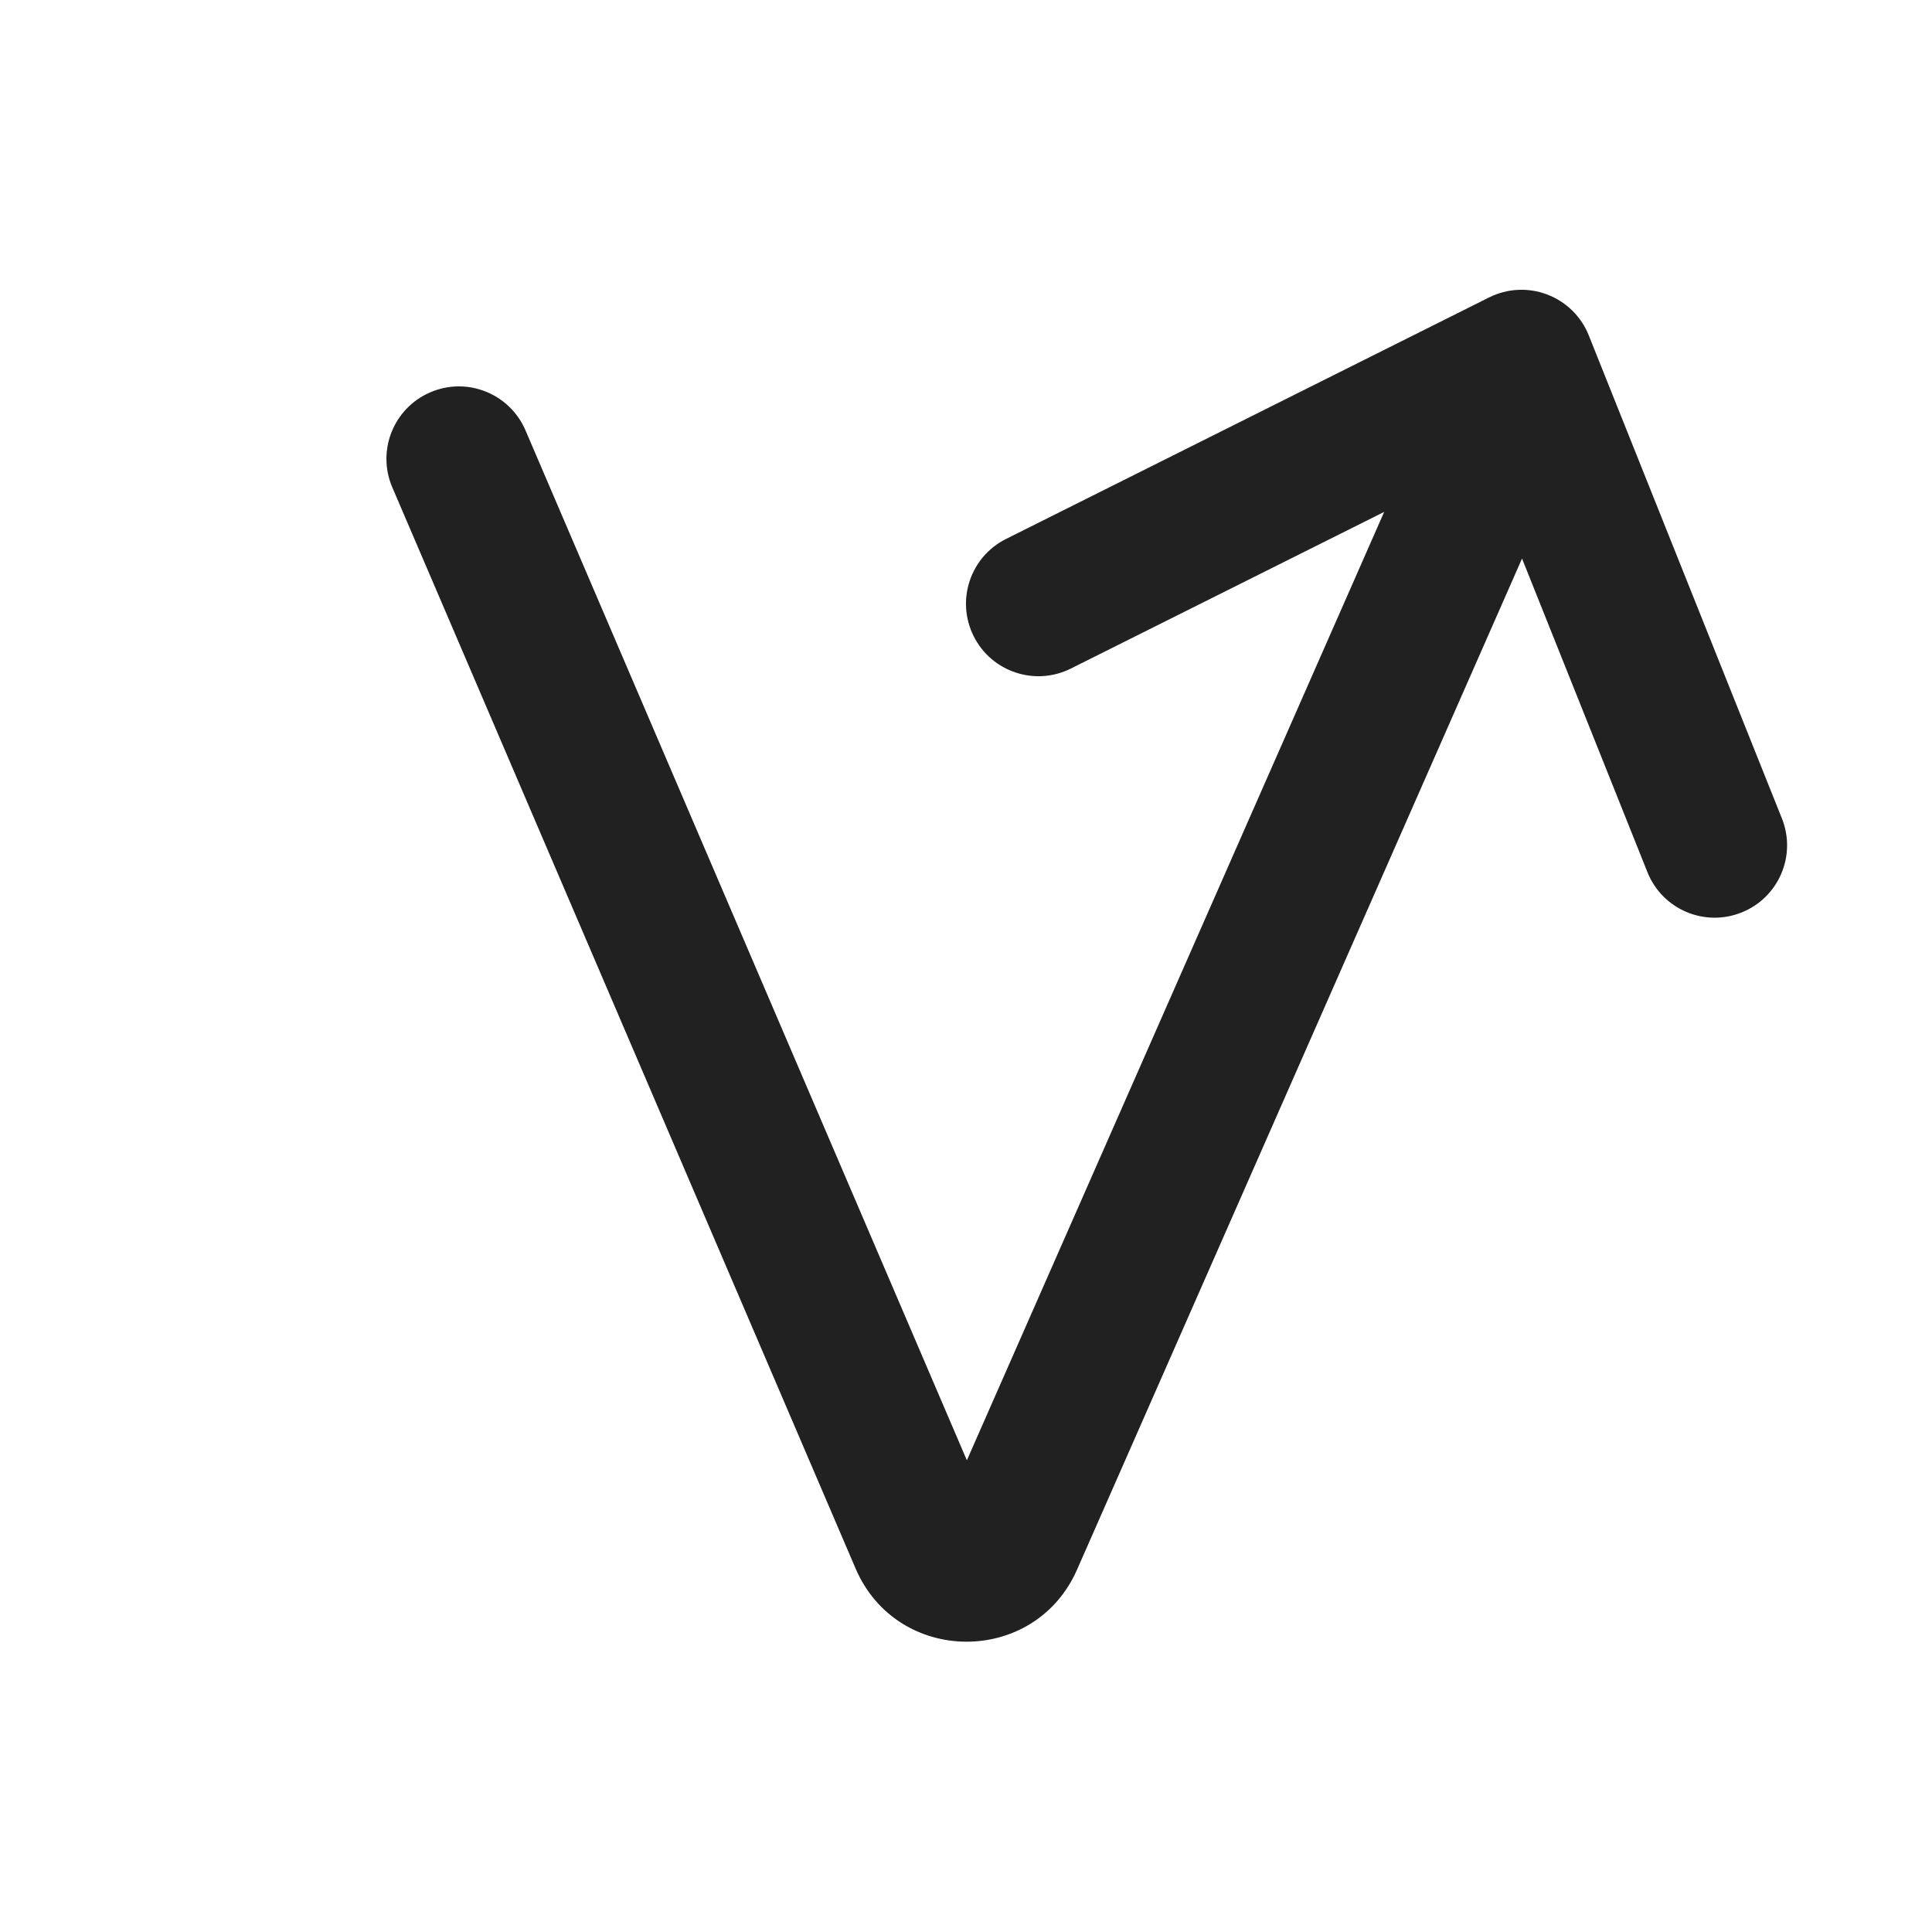 <svg width="20" height="20" viewBox="0 0 20 20" fill="none" xmlns="http://www.w3.org/2000/svg">
<path d="M16.447 3.472C16.369 3.277 16.214 3.124 16.017 3.049C15.822 2.974 15.603 2.985 15.415 3.079L10.415 5.579C10.044 5.764 9.894 6.215 10.079 6.585C10.264 6.956 10.715 7.106 11.085 6.921L14.329 5.299L10.009 15.117L5.44 4.455C5.276 4.074 4.835 3.897 4.455 4.061C4.074 4.224 3.898 4.665 4.061 5.045L8.857 16.237C9.288 17.242 10.71 17.249 11.15 16.248L15.756 5.782L17.054 9.028C17.207 9.413 17.644 9.6 18.028 9.446C18.413 9.293 18.6 8.856 18.446 8.472L16.447 3.472Z" fill="#212121"/>
</svg>
